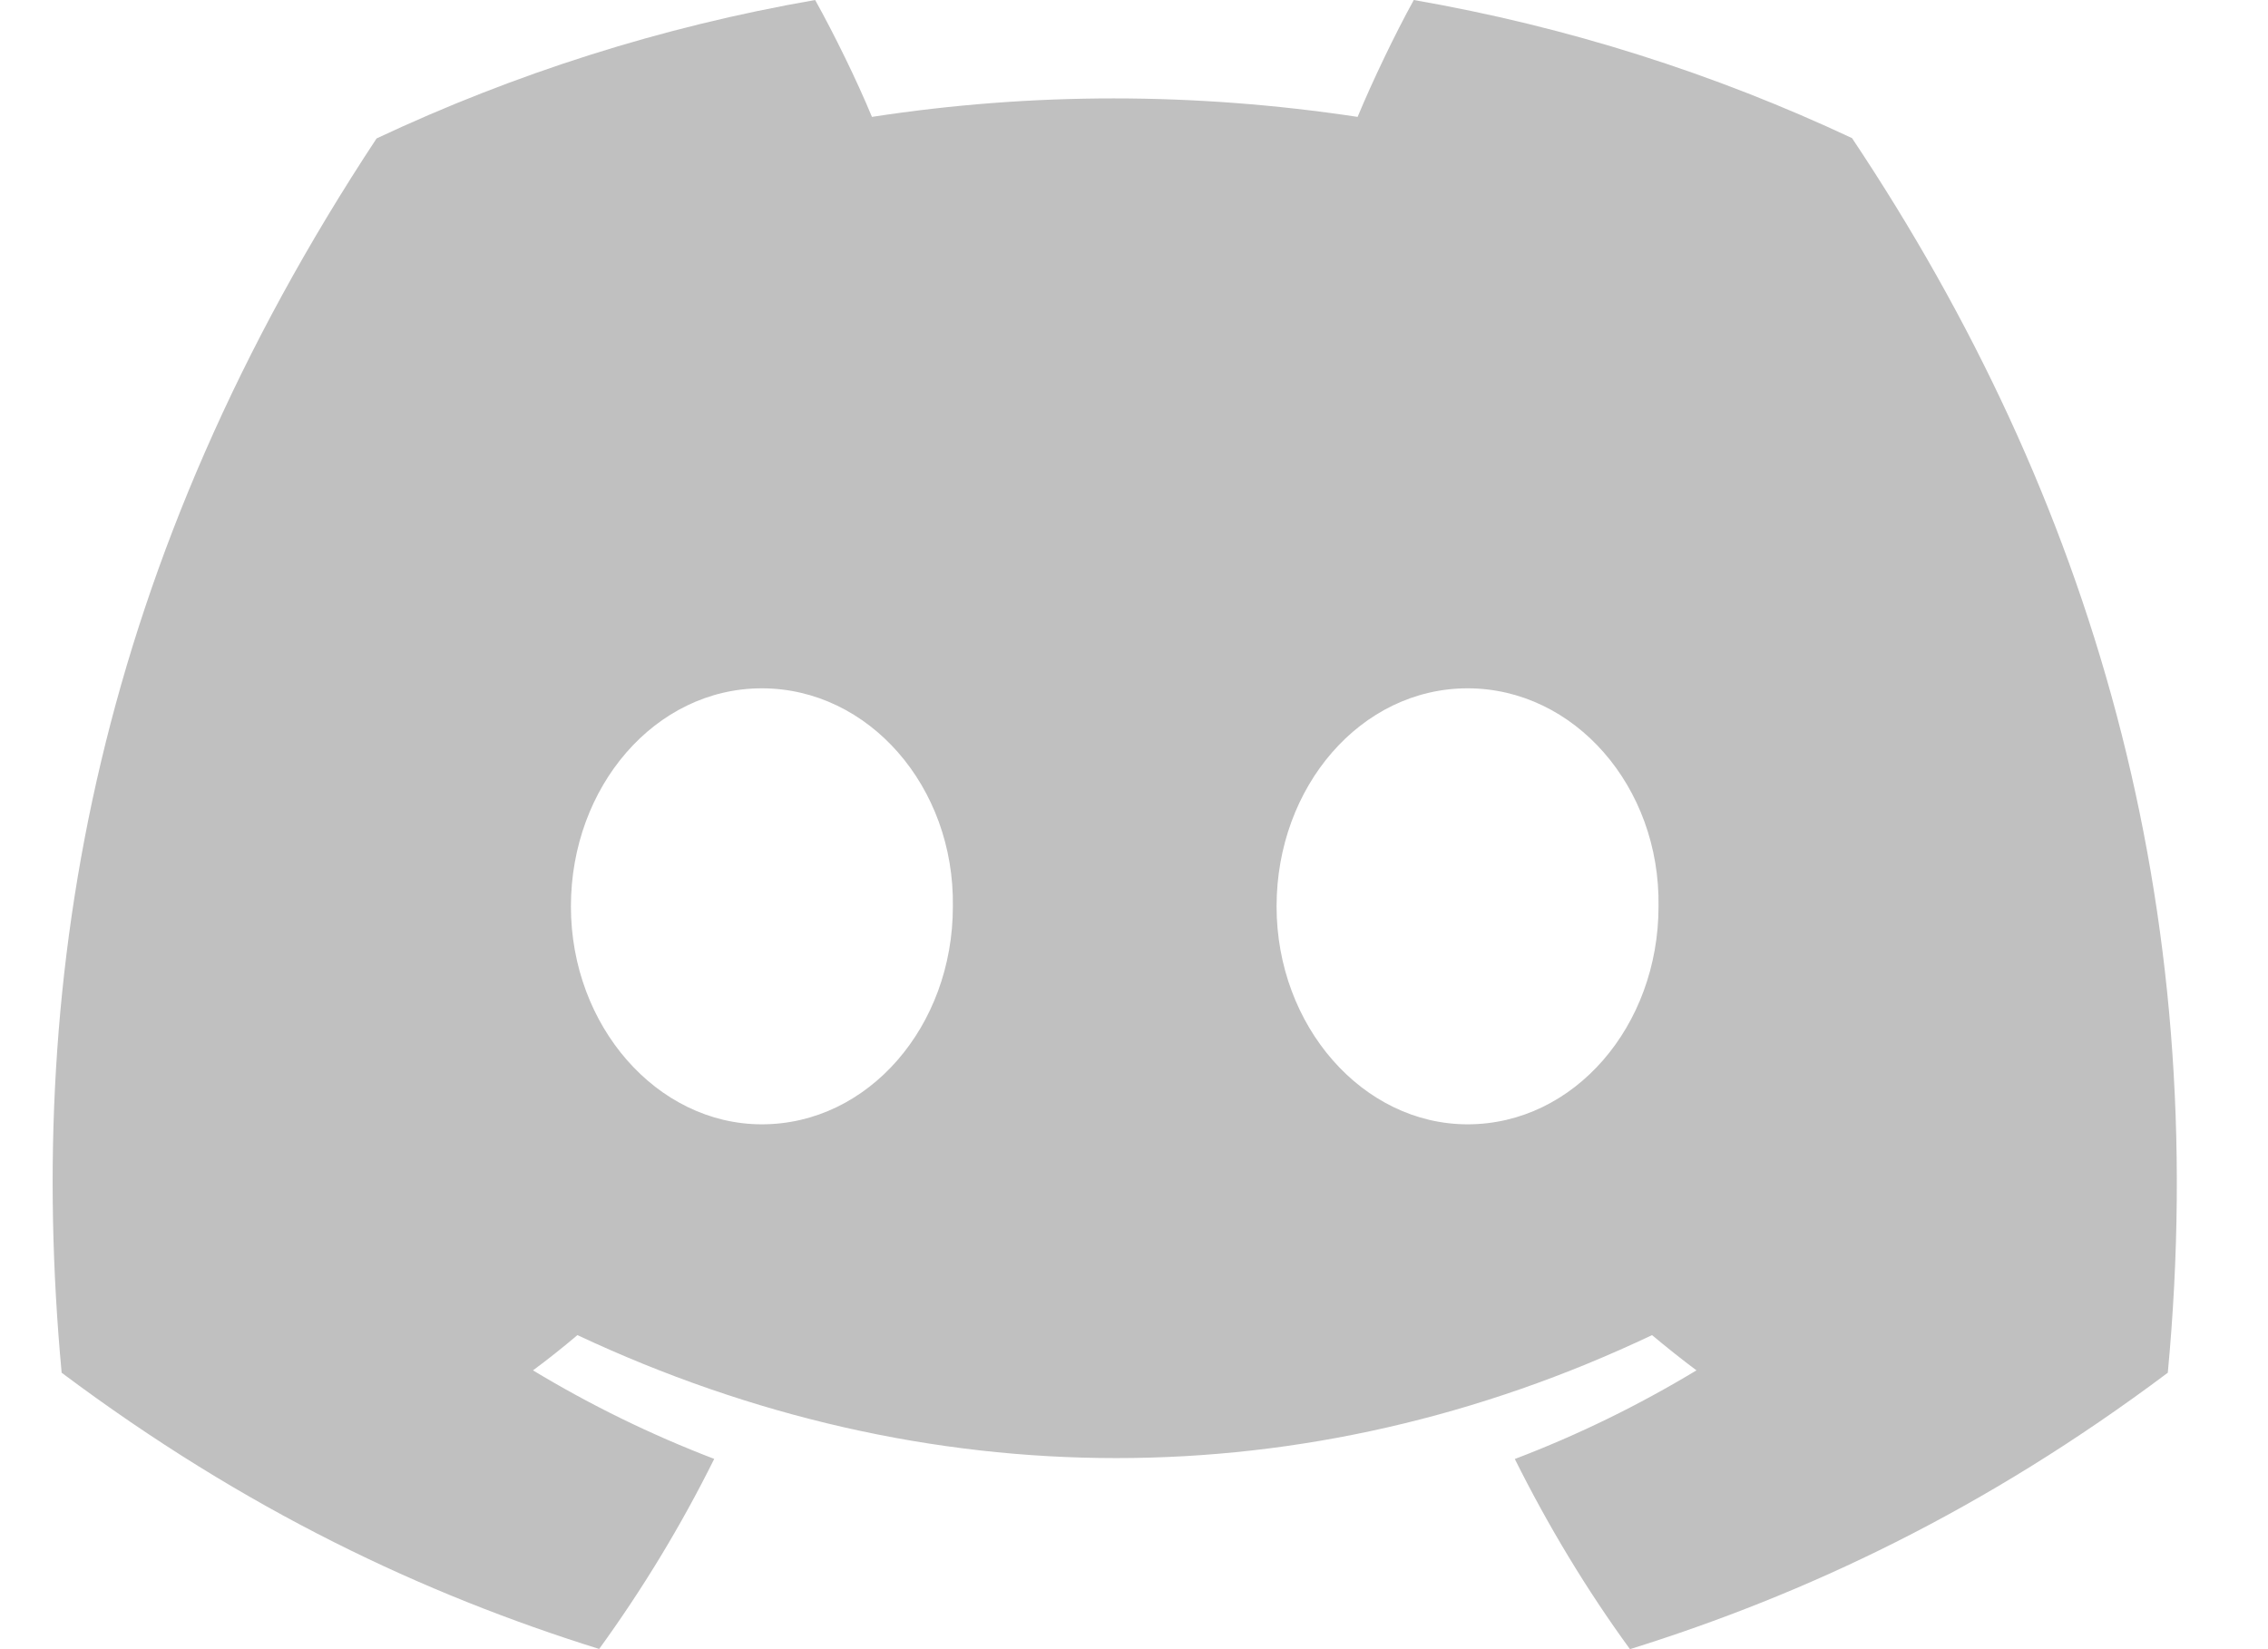 <svg width="22" height="16" viewBox="0 0 22 16" fill="none" xmlns="http://www.w3.org/2000/svg">
    <path d="M17.965 1.34C16.631 0.714 15.205 0.259 13.714 0C13.531 0.332 13.317 0.779 13.169 1.134C11.584 0.895 10.014 0.895 8.458 1.134C8.311 0.779 8.092 0.332 7.907 0C6.415 0.259 4.987 0.716 3.653 1.343C0.963 5.421 0.234 9.398 0.598 13.318C2.383 14.655 4.112 15.467 5.812 15.998C6.232 15.419 6.606 14.803 6.928 14.154C6.314 13.919 5.726 13.631 5.17 13.295C5.318 13.186 5.462 13.071 5.601 12.953C8.991 14.544 12.675 14.544 16.025 12.953C16.166 13.071 16.31 13.186 16.456 13.295C15.898 13.632 15.309 13.921 14.694 14.155C15.017 14.803 15.389 15.421 15.811 16C17.512 15.469 19.243 14.657 21.028 13.318C21.456 8.774 20.297 4.834 17.965 1.34ZM7.39 10.908C6.373 10.908 5.538 9.954 5.538 8.794C5.538 7.633 6.355 6.678 7.39 6.678C8.426 6.678 9.26 7.631 9.243 8.794C9.244 9.954 8.426 10.908 7.39 10.908ZM14.236 10.908C13.218 10.908 12.383 9.954 12.383 8.794C12.383 7.633 13.2 6.678 14.236 6.678C15.271 6.678 16.106 7.631 16.088 8.794C16.088 9.954 15.271 10.908 14.236 10.908Z" fill="#C0C0C0"/>
</svg>
